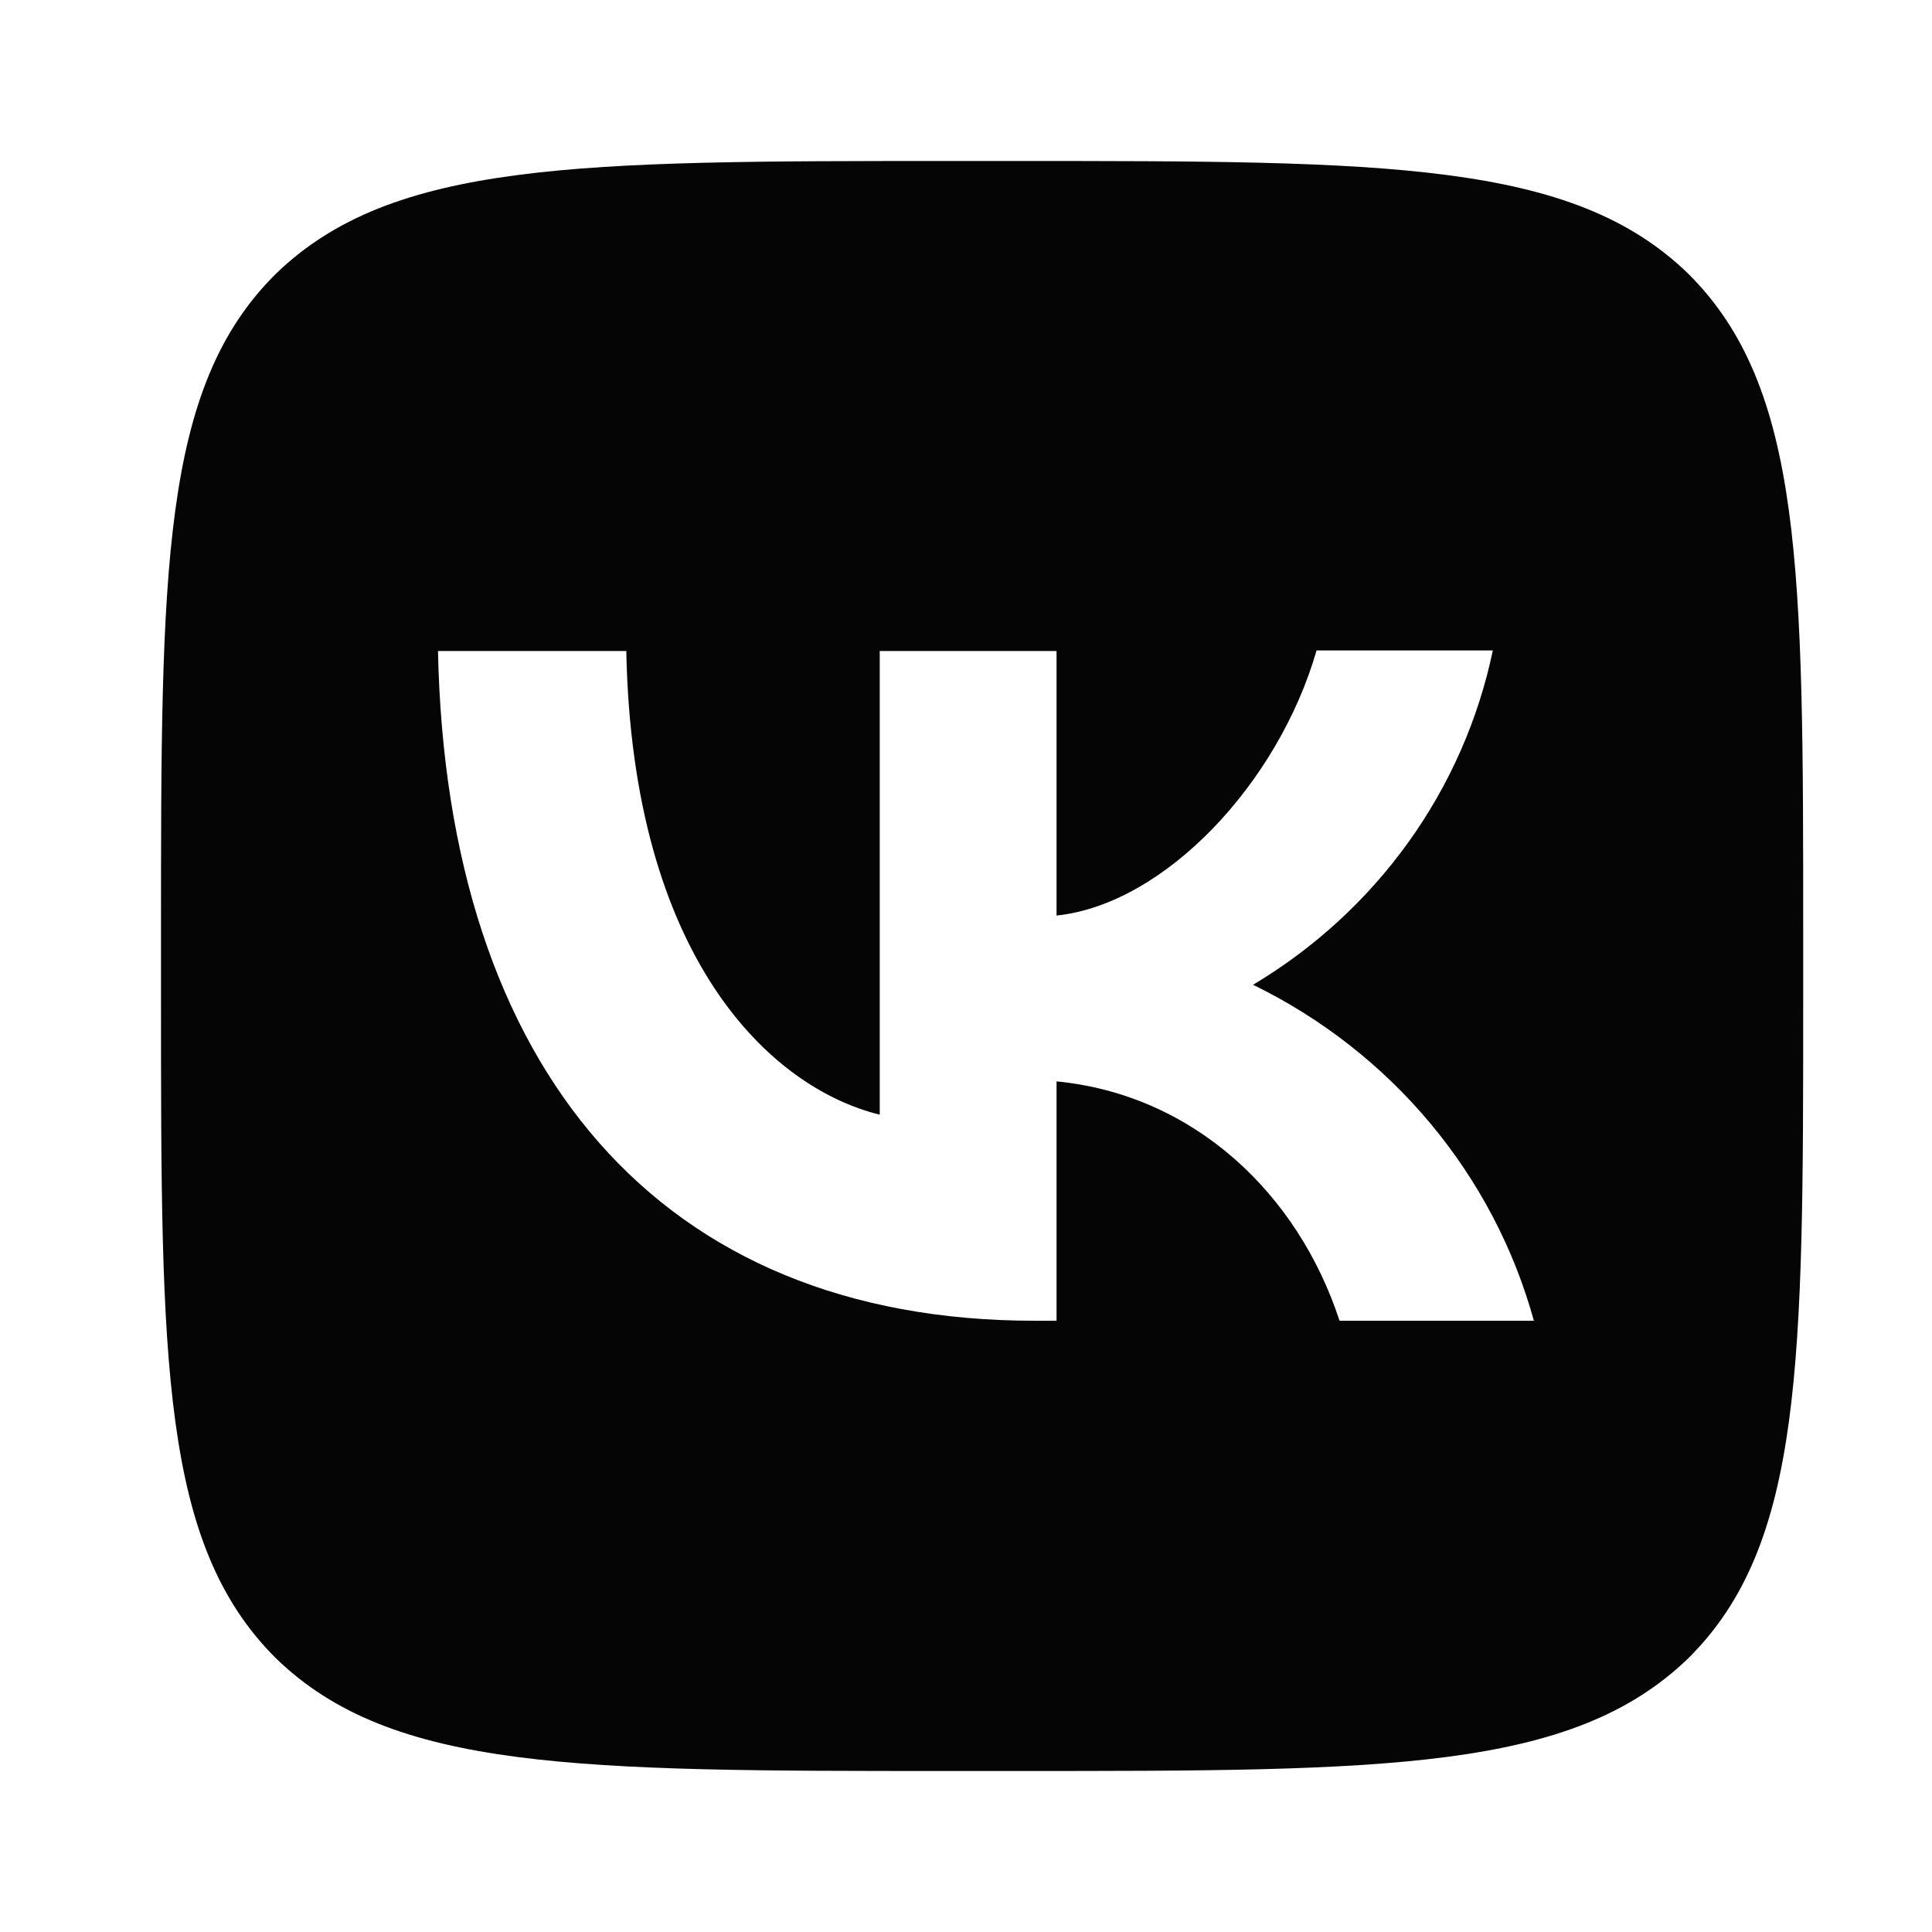 <svg width="60" height="60" viewBox="0 0 60 60" fill="none" xmlns="http://www.w3.org/2000/svg">
<path d="M8.57 8.5C5 12.033 5 17.683 5 29V31C5 42.3 5 47.95 8.57 51.5C12.174 55 17.937 55 29.48 55H31.52C43.046 55 48.809 55 52.43 51.5C56 47.967 56 42.317 56 31V29C56 17.7 56 12.05 52.43 8.5C48.826 5 43.063 5 31.52 5H29.48C17.954 5 12.191 5 8.57 8.5ZM13.602 20.217H19.45C19.637 29.75 23.921 33.783 27.321 34.617V20.217H32.812V28.433C36.161 28.083 39.697 24.333 40.887 20.2H46.361C45.914 22.34 45.023 24.366 43.742 26.152C42.46 27.939 40.817 29.447 38.915 30.583C41.038 31.619 42.914 33.084 44.417 34.883C45.92 36.681 47.017 38.772 47.636 41.017H41.601C40.309 37.067 37.079 34 32.812 33.583V41.017H32.132C20.504 41.017 13.874 33.217 13.602 20.217Z" fill="#050505"/>
</svg>
